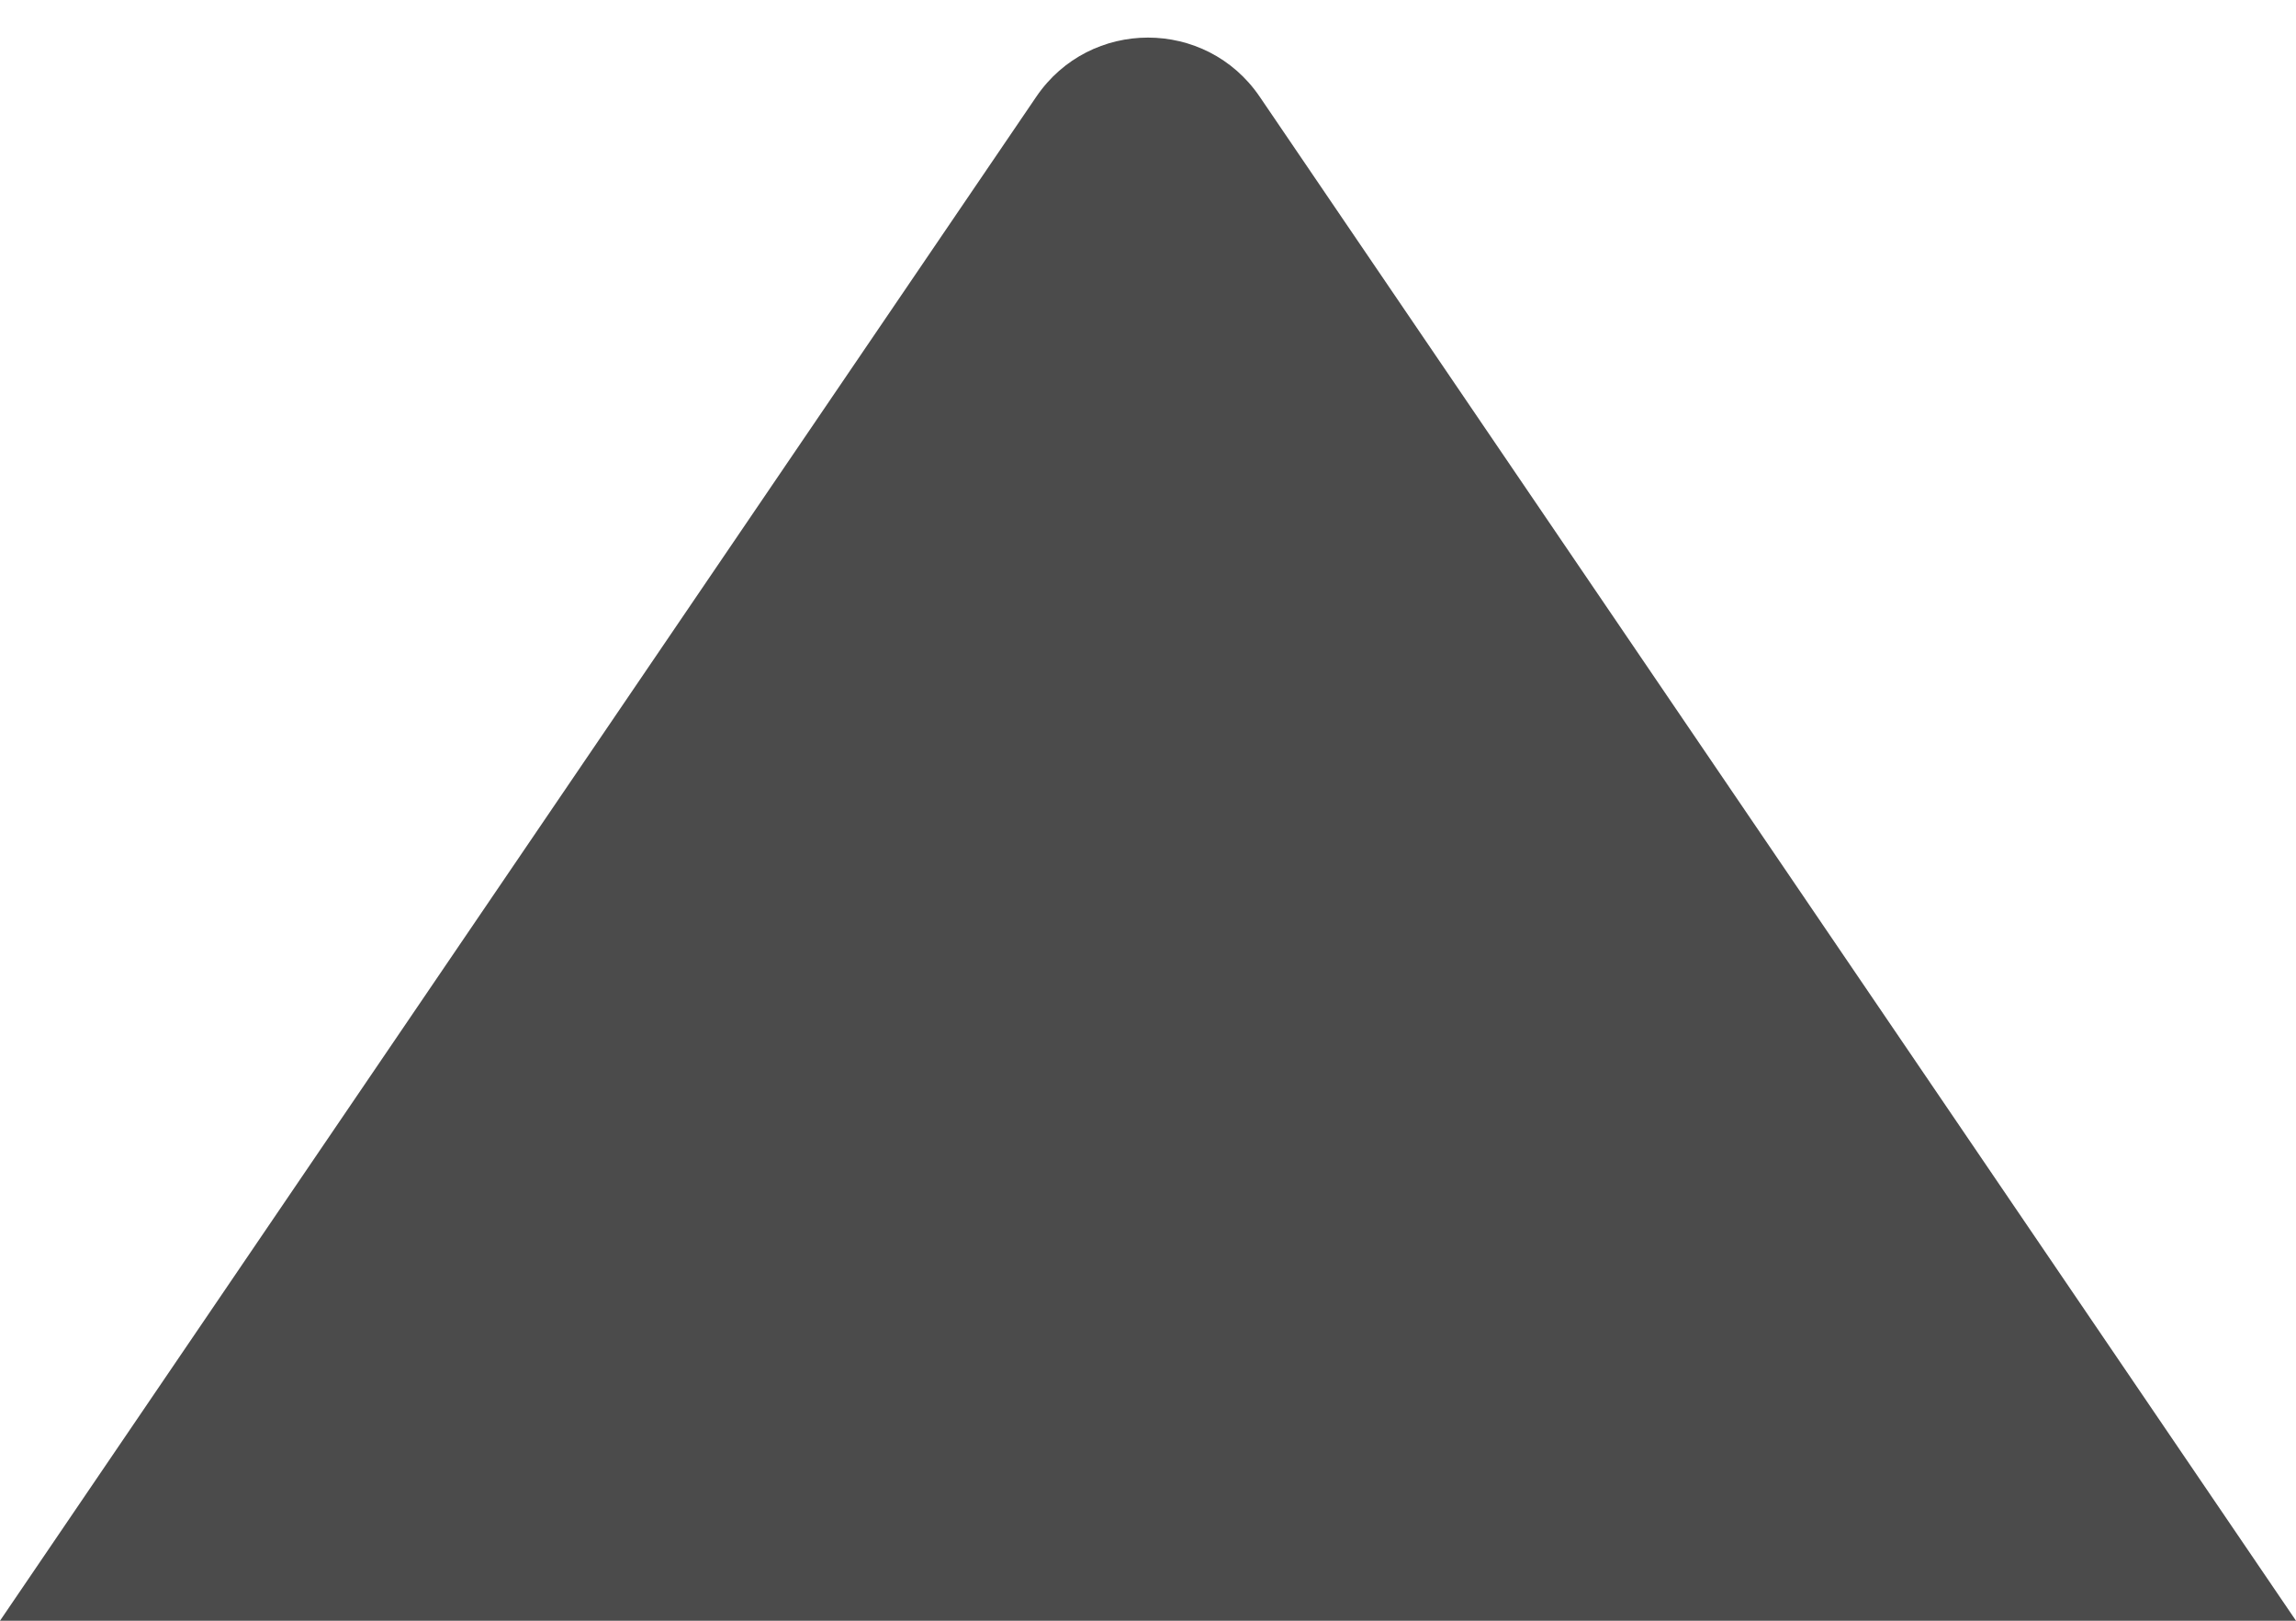 <svg width="34" height="24" viewBox="0 0 34 24" fill="none" xmlns="http://www.w3.org/2000/svg">
<path d="M15.346 1.432C16.14 0.265 17.86 0.265 18.654 1.432L34 24H0L15.346 1.432Z" fill="#4B4B4B"/>
</svg>
